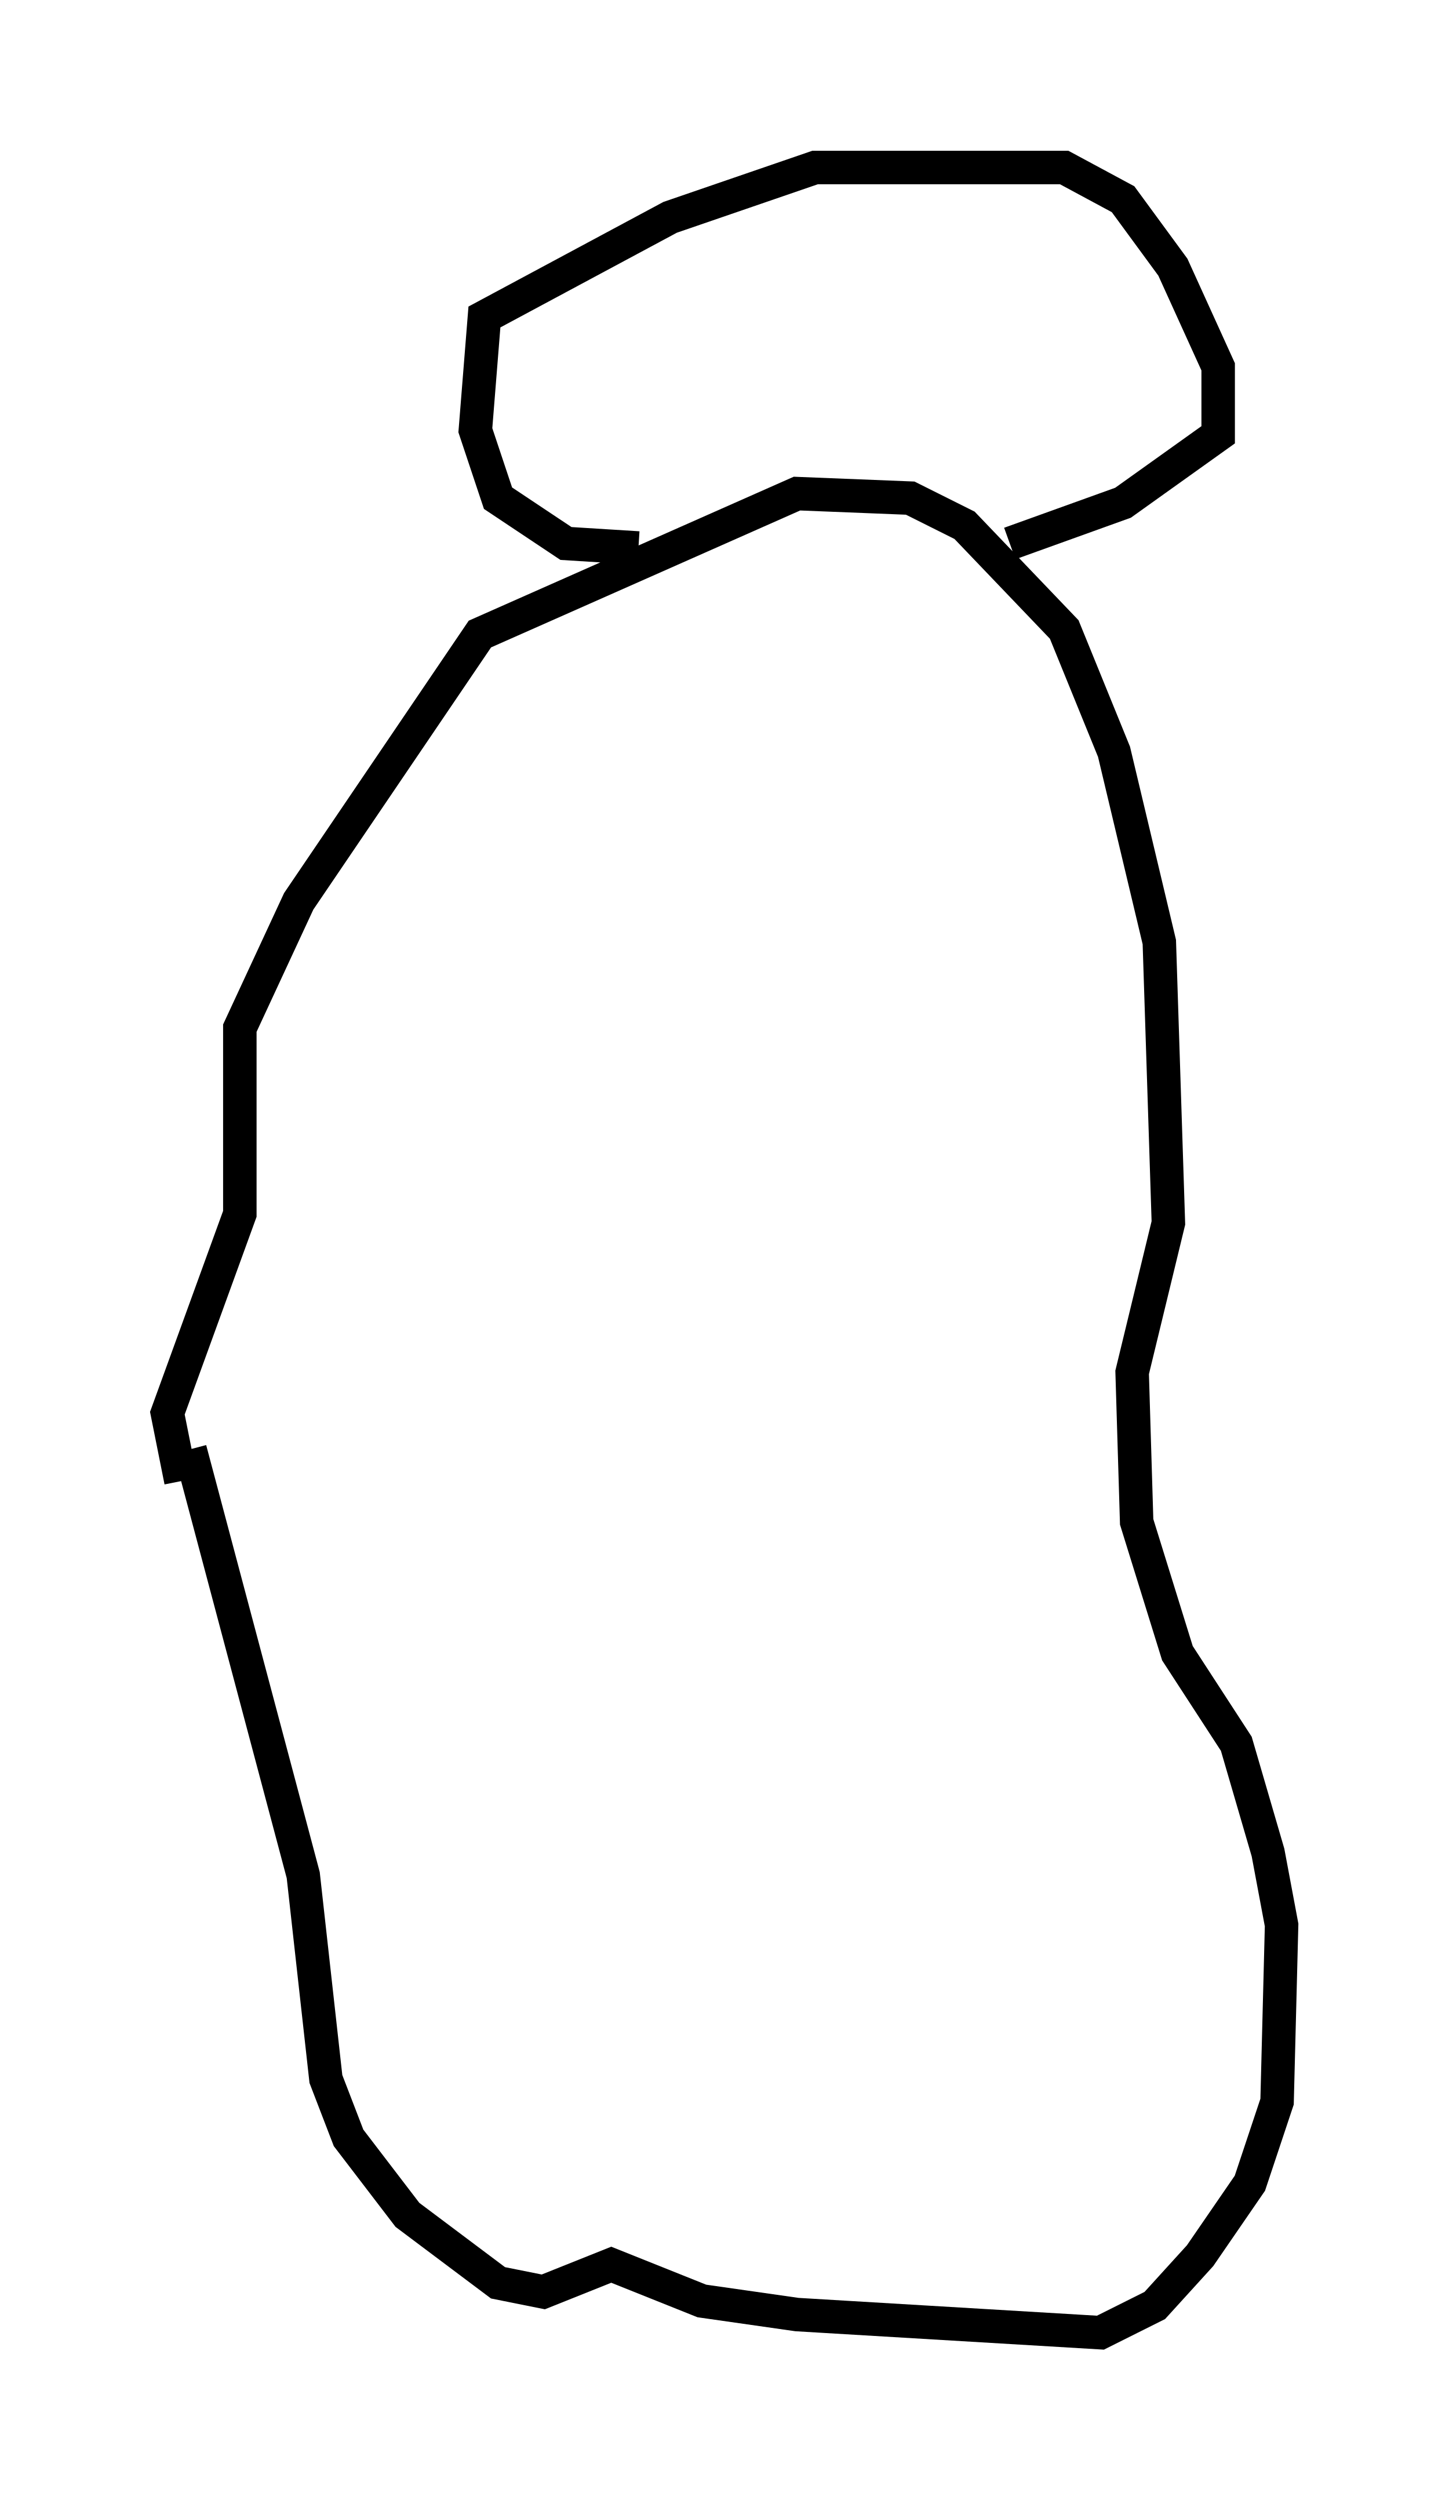 <?xml version="1.0" encoding="utf-8" ?>
<svg baseProfile="full" height="74.681" version="1.1" width="43.288" xmlns="http://www.w3.org/2000/svg" xmlns:ev="http://www.w3.org/2001/xml-events" xmlns:xlink="http://www.w3.org/1999/xlink"><defs /><rect fill="white" height="74.681" width="43.288" x="0" y="0" /><path d="M6.759, 45.46 m-1.083, -1.353 m0.0, -0.812 l3.383, 12.72 0.677, 6.089 l0.677, 1.759 1.759, 2.3 l2.706, 2.03 1.353, 0.271 l2.03, -0.812 2.706, 1.083 l2.842, 0.406 9.066, 0.541 l1.624, -0.812 1.353, -1.488 l1.488, -2.165 0.812, -2.436 l0.135, -5.277 -0.406, -2.165 l-0.947, -3.248 -1.759, -2.706 l-1.218, -3.924 -0.135, -4.465 l1.083, -4.465 -0.271, -8.39 l-1.353, -5.683 -1.488, -3.654 l-2.977, -3.112 -1.624, -0.812 l-3.383, -0.135 -9.472, 4.195 l-5.413, 7.984 -1.759, 3.789 l0.0, 5.548 -2.165, 5.954 l0.406, 2.03 m13.667, -27.875 l-2.165, -0.135 -2.03, -1.353 l-0.677, -2.03 0.271, -3.383 l5.548, -2.977 4.33, -1.488 l7.442, 0.0 1.759, 0.947 l1.488, 2.03 1.353, 2.977 l0.0, 2.03 -2.842, 2.03 l-3.383, 1.218 " fill="none" stroke="black" stroke-width="1" /></svg>